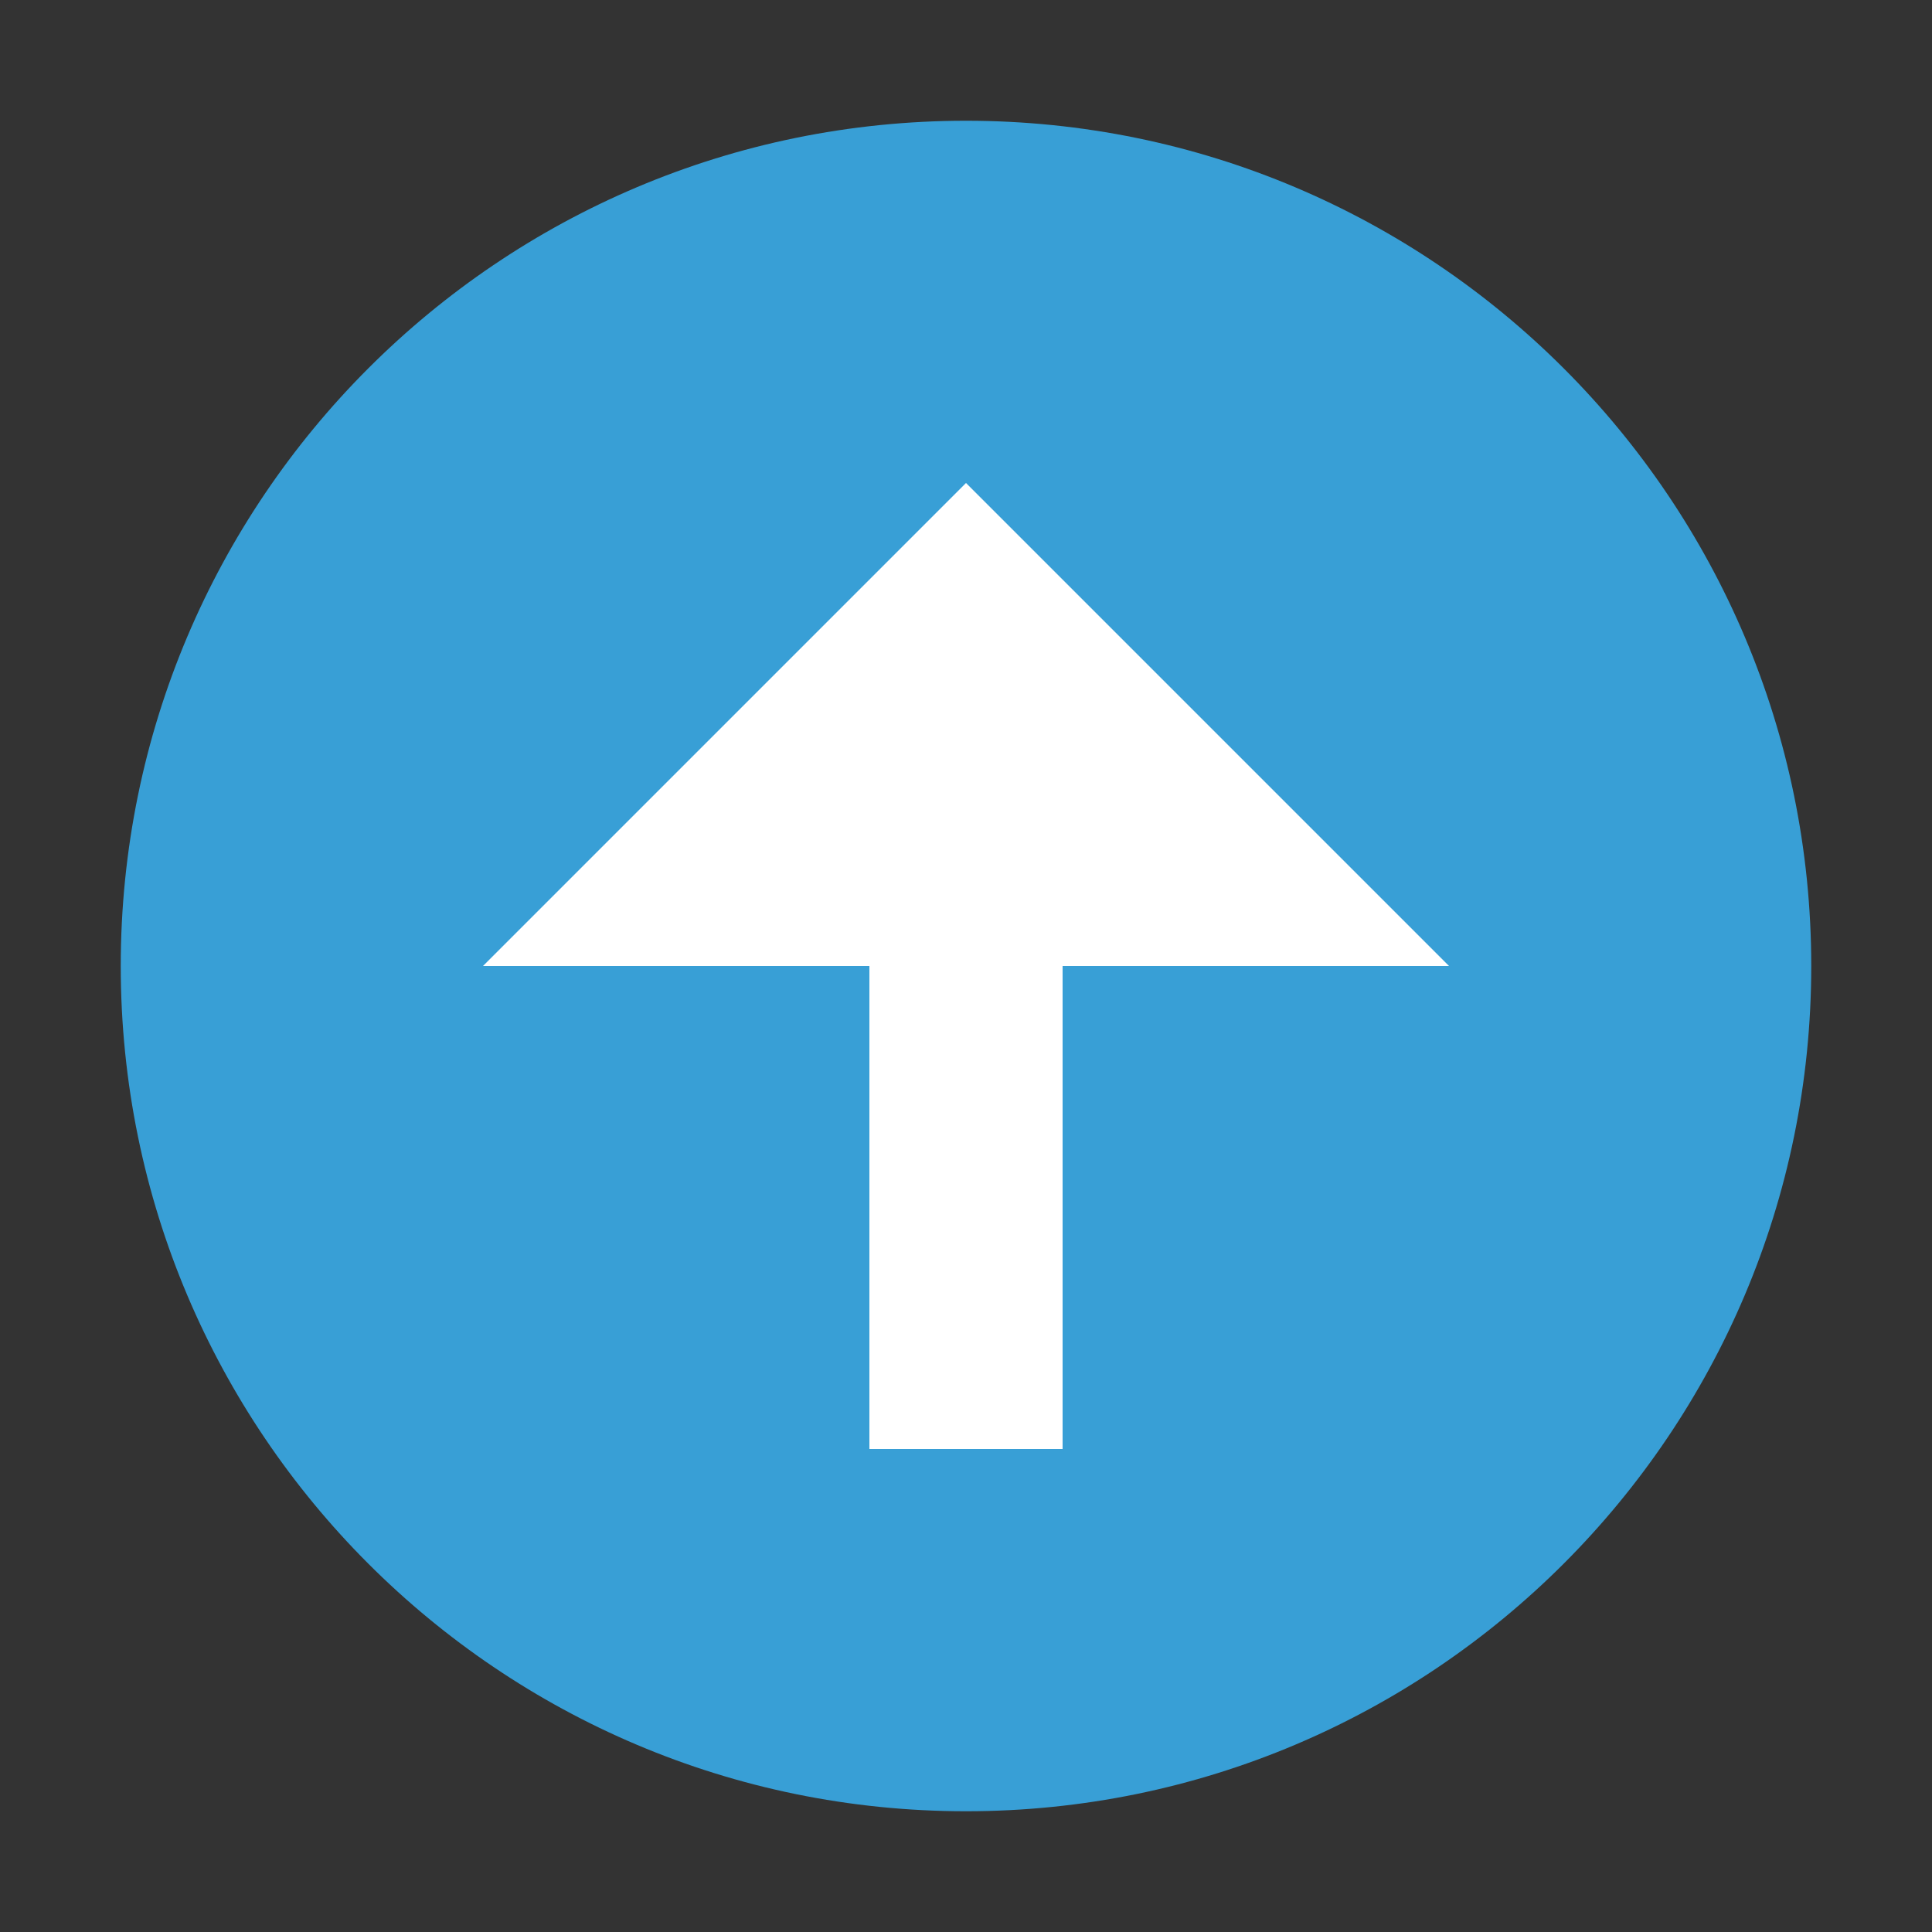 <svg width="16" height="16" viewBox="0 0 16 16" fill="none" xmlns="http://www.w3.org/2000/svg">
<rect x="0" y="0" width="16" height="16" fill="#333333" stroke="none"/>
<path d="M15 8C15 4.134 11.866 1 8 1C4.134 1 1 4.134 1 8C1 11.866 4.134 15 8 15C11.866 15 15 11.866 15 8Z" fill="#389FD6"/>
<path d="M8.8 12V4.8H7.2V12H8.8Z" fill="white"/>
<path fill-rule="evenodd" clip-rule="evenodd" d="M8 4L12 8H4L8 4Z" fill="white"/>
</svg>
